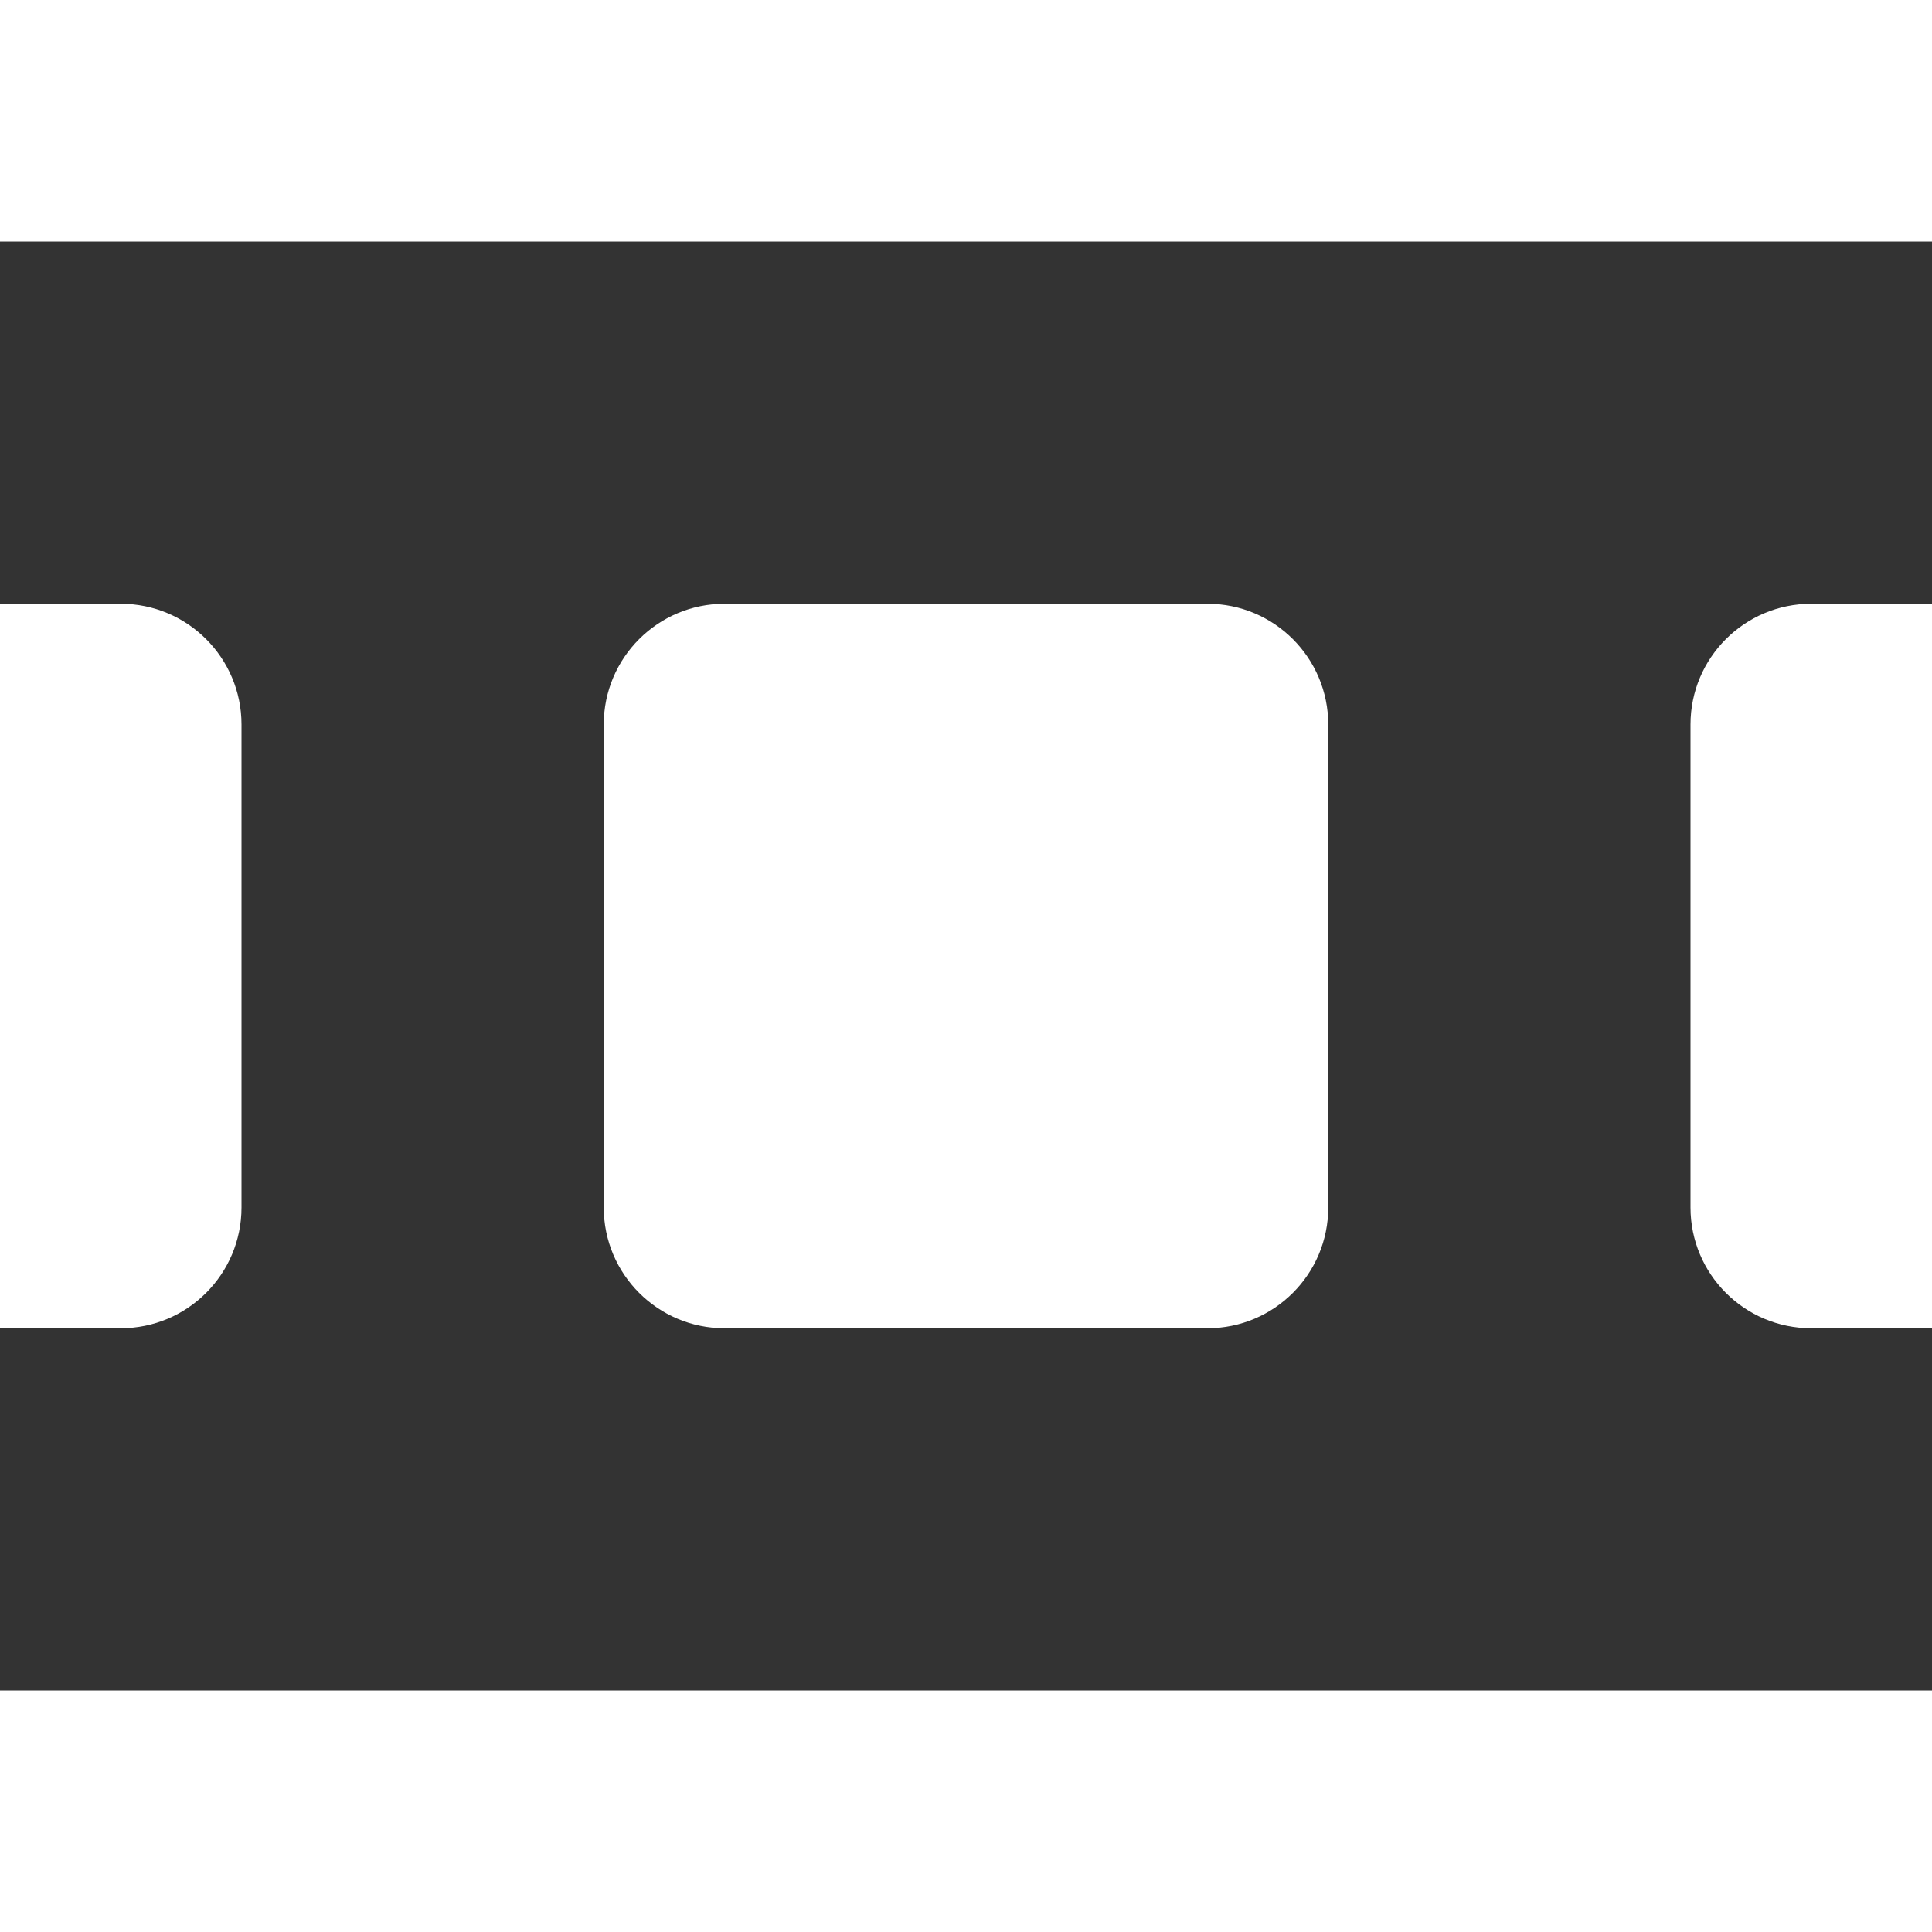 <svg xmlns="http://www.w3.org/2000/svg" width="16" height="16" fill="none" viewBox="0 0 16 16"><rect x="0" y="0" width="16" height="16" fill="#333333" stroke="none"/><path fill="#fff" fill-rule="evenodd" d="M0 0H16V2H0V0ZM0 14H16V16H0V14ZM6 5C5.448 5 5 5.448 5 6V10C5 10.552 5.448 11 6 11H10C10.552 11 11 10.552 11 10V6C11 5.448 10.552 5 10 5H6ZM0 11H1C1.552 11 2 10.552 2 10V6C2 5.448 1.552 5 1 5H0V11ZM15 5H16V11H15C14.448 11 14 10.552 14 10V6C14 5.448 14.448 5 15 5Z" clip-rule="evenodd"/></svg>